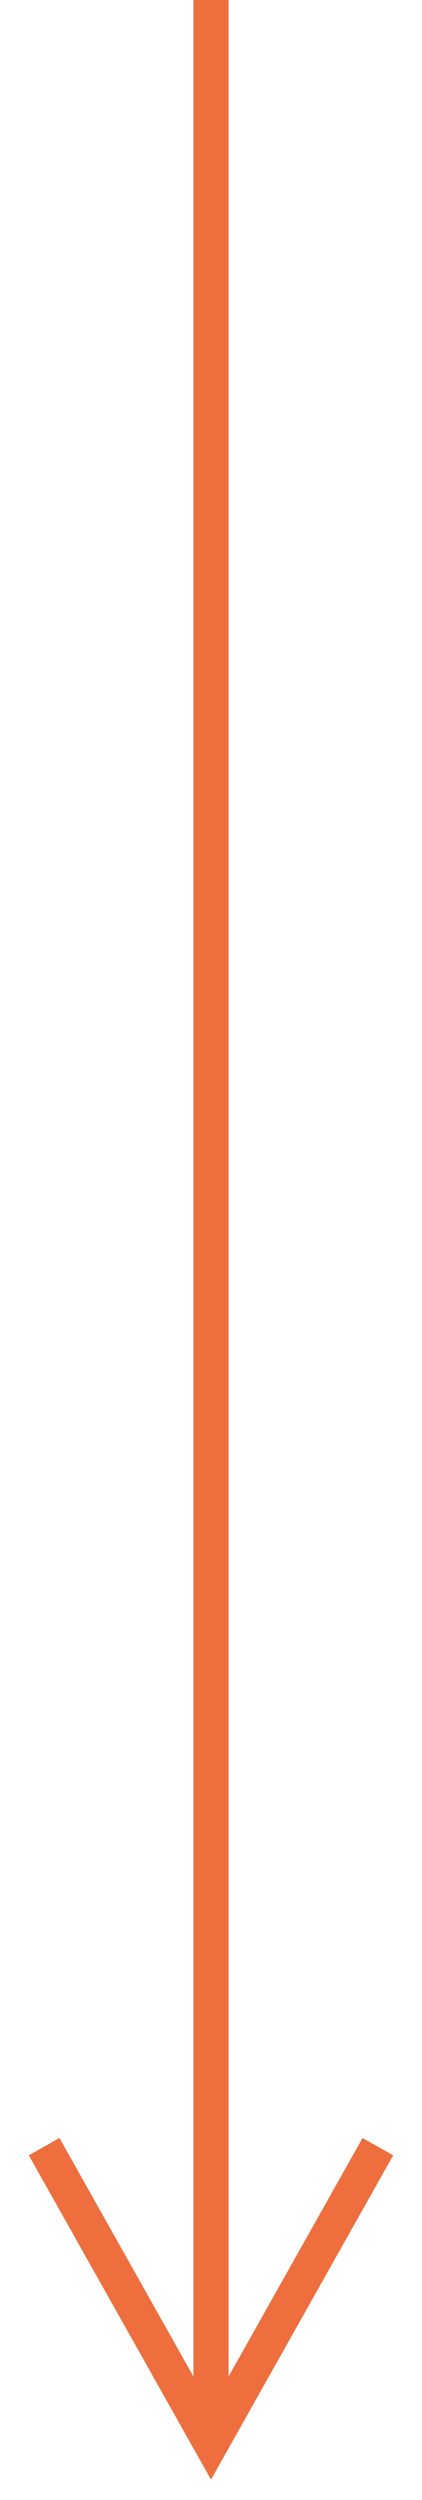 <?xml version="1.0" encoding="UTF-8"?>
<svg width="12px" height="71px" viewBox="0 0 12 71" version="1.1" xmlns="http://www.w3.org/2000/svg" xmlns:xlink="http://www.w3.org/1999/xlink">
    <!-- Generator: Sketch 52 (66869) - http://www.bohemiancoding.com/sketch -->
    <title>Line</title>
    <desc>Created with Sketch.</desc>
    <g id="-" stroke="none" stroke-width="1" fill="none" fill-rule="evenodd">
        <g id="Projects" transform="translate(-794, -1581)" fill="#EF6E3D" fill-rule="nonzero">
            <g id="Group-13" transform="translate(-176, 651)">
                <g id="Group-6" transform="translate(0, 531)">
                    <path id="Line" d="M976.5,466.494 L980.064,460.157 L980.309,459.721 L981.181,460.212 L980.936,460.647 L976.436,468.647 L976,469.422 L975.564,468.647 L971.064,460.647 L970.819,460.212 L971.691,459.721 L971.936,460.157 L975.5,466.494 L975.5,460.402 L975.5,399.5 L975.5,399 L976.5,399 L976.5,399.5 L976.5,460.402 L976.5,466.494 Z"></path>
                </g>
            </g>
        </g>
    </g>
</svg>